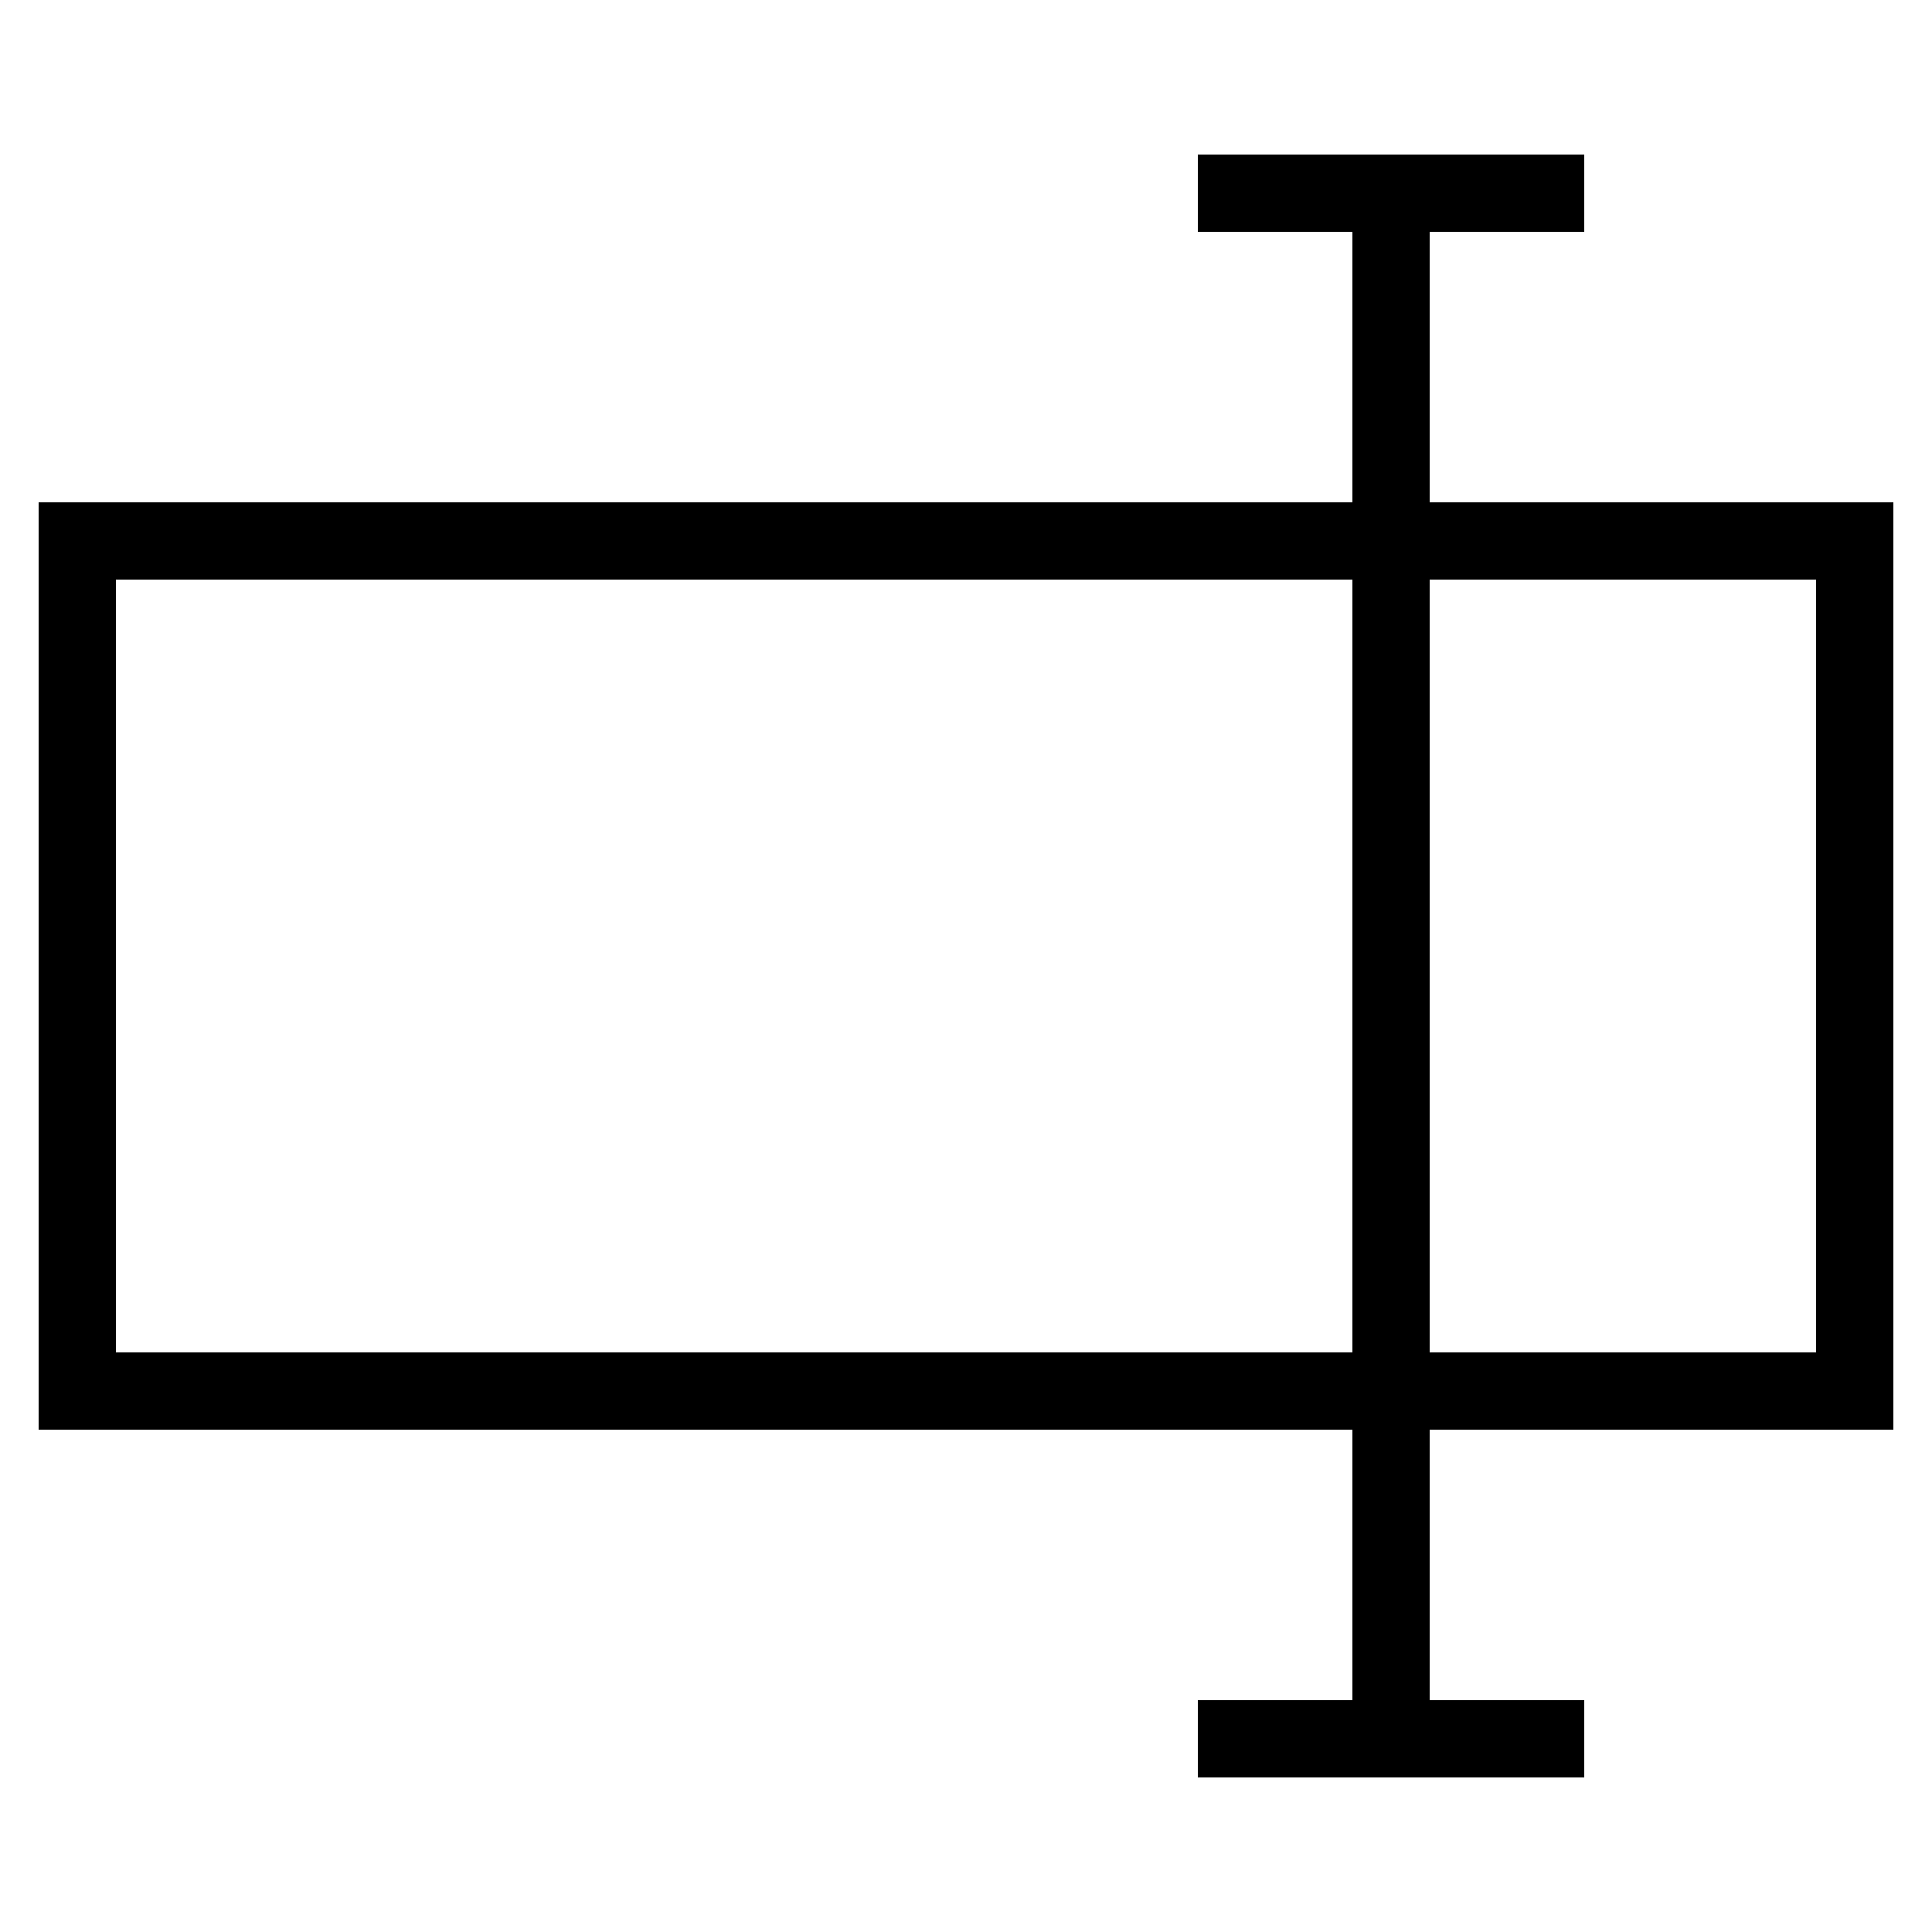 <?xml version="1.0" ?><svg id="Layer_1" style="enable-background:new 0 0 50 50;" version="1.1" viewBox="0 0 50 50" xml:space="preserve" xmlns="http://www.w3.org/2000/svg" xmlns:xlink="http://www.w3.org/1999/xlink"><g id="Layer_1_1_"><path d="M35,44h-4v2h10v-2h-4v-7h12V13H37V6h4V4H31v2h4v7H1v24h34V44z M47,15v20H37V15H47z M3,35V15h32v20H3z"/></g></svg>